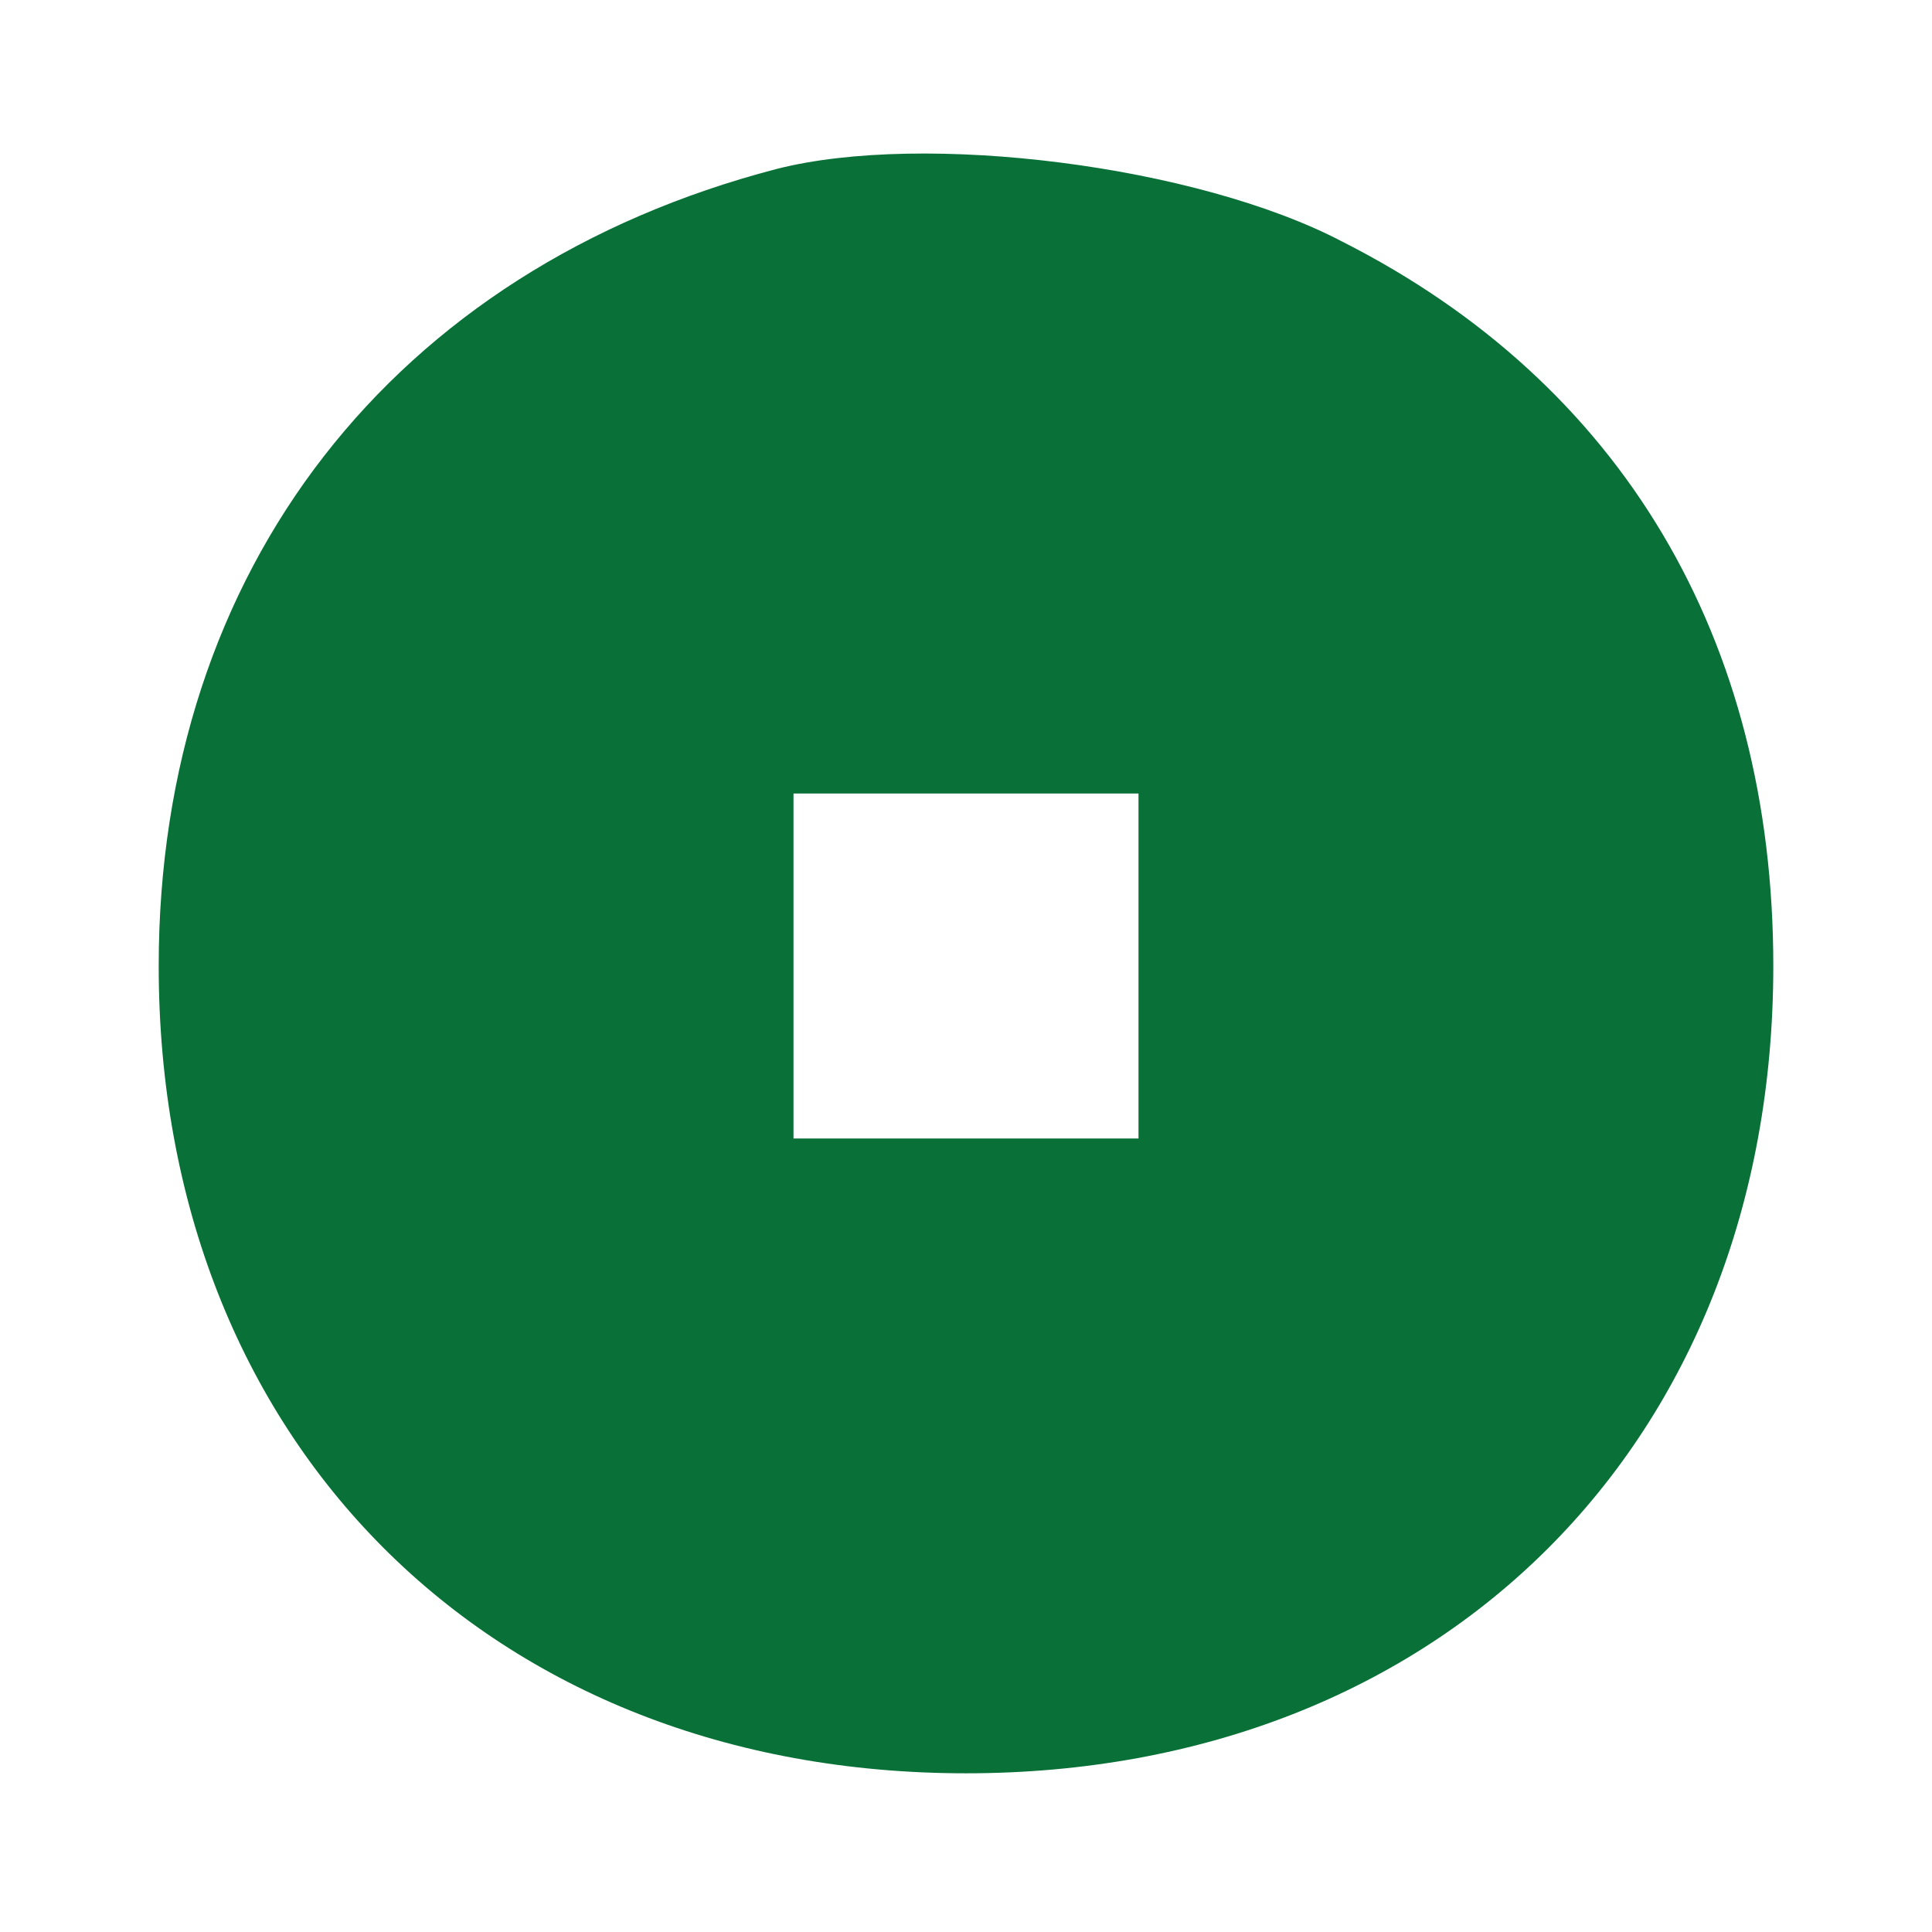 <?xml version="1.0" standalone="no"?>
<!DOCTYPE svg PUBLIC "-//W3C//DTD SVG 20010904//EN"
 "http://www.w3.org/TR/2001/REC-SVG-20010904/DTD/svg10.dtd">
<svg version="1.0" xmlns="http://www.w3.org/2000/svg"
 width="56pt" height="56pt" viewBox="0 0 56 56"
 preserveAspectRatio="xMidYMid meet">

<g transform="translate(0,56) scale(0.1,-0.1)"
fill="#097138" stroke="none">
<path d="M225 511 c-111 -29 -179 -116 -179 -231 0 -138 96 -234 234 -234 138
0 234 96 234 234 0 95 -44 169 -125 210 -42 22 -121 32 -164 21z m105 -231 l0
-50 -50 0 -50 0 0 50 0 50 50 0 50 0 0 -50z"/>
</g>
</svg>
